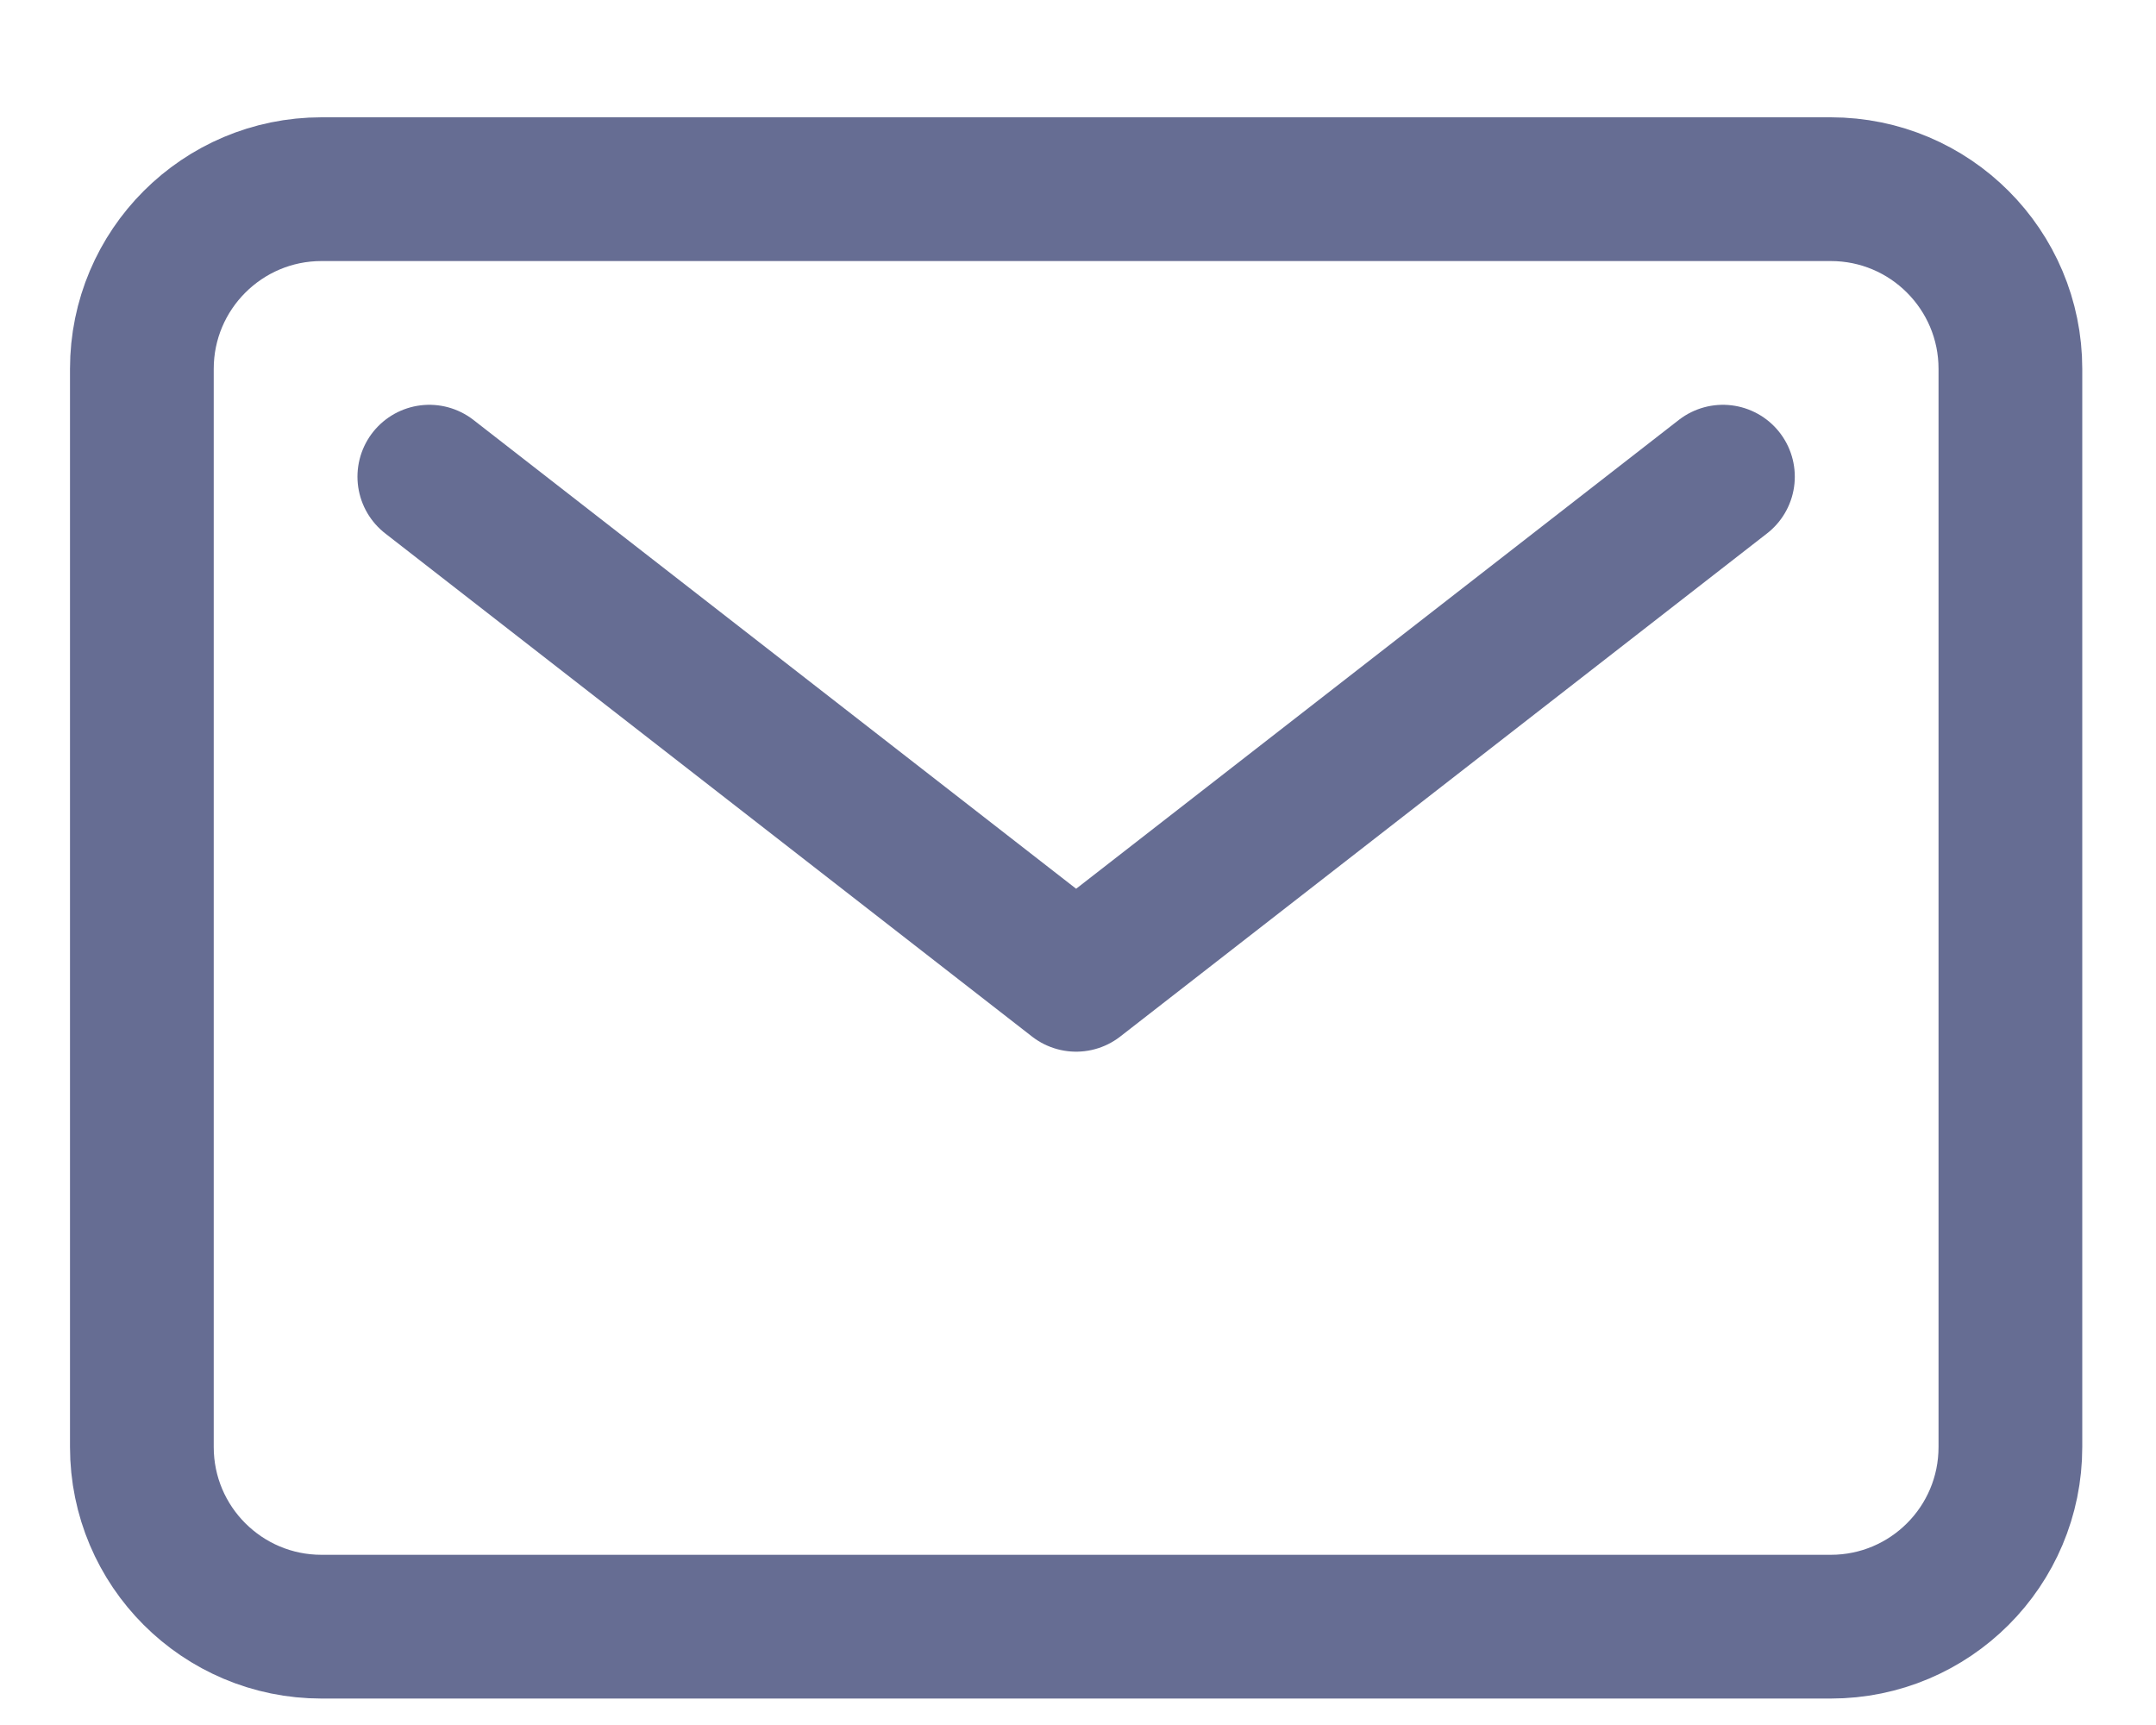 <svg width="15" height="12" viewBox="0 0 15 12" fill="none" xmlns="http://www.w3.org/2000/svg">
<g opacity="0.6">
<path d="M12.737 1.316H2.237C1.547 1.316 0.987 1.876 0.987 2.566V10.066C0.987 10.757 1.547 11.316 2.237 11.316H12.737C13.428 11.316 13.987 10.757 13.987 10.066V2.566C13.987 1.876 13.428 1.316 12.737 1.316Z" stroke="#000B4B" stroke-linecap="round" stroke-linejoin="round"/>
<path d="M2.987 3.316L7.487 6.816L11.987 3.316" stroke="#000B4B" stroke-linecap="round" stroke-linejoin="round"/>
</g>
</svg>

